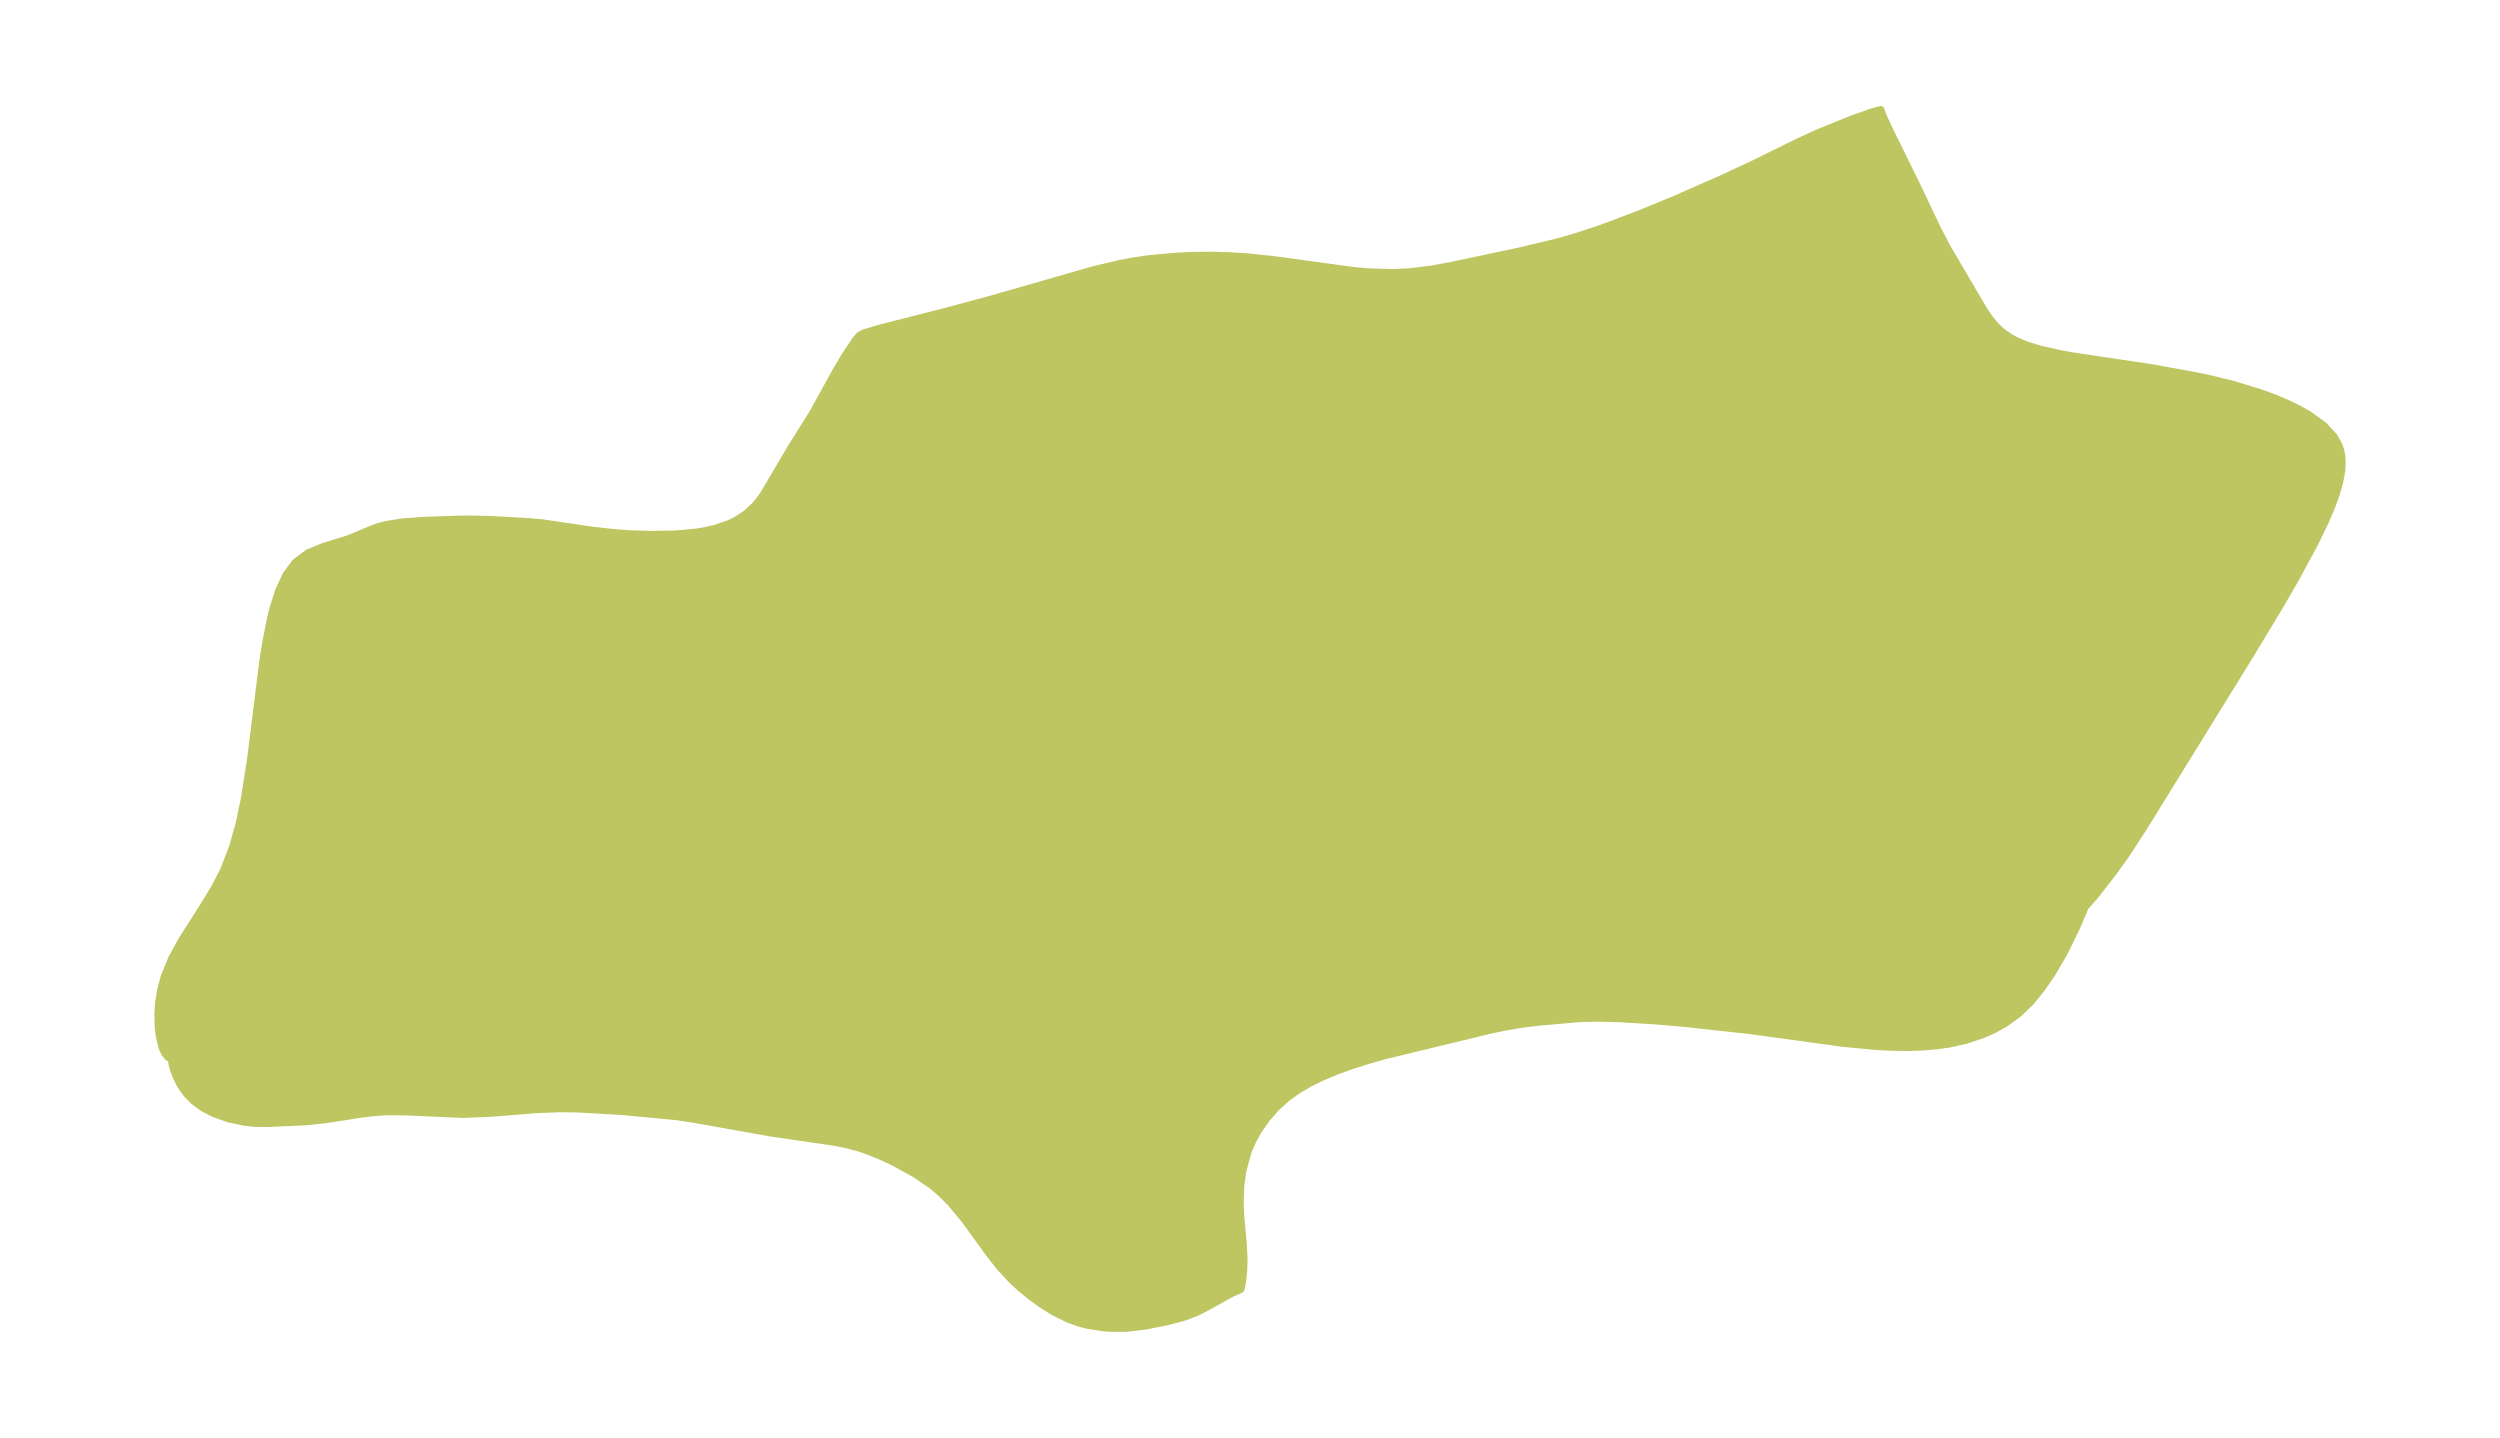 <?xml version="1.0" encoding="UTF-8"?>
<!DOCTYPE svg  PUBLIC '-//W3C//DTD SVG 1.1//EN'  'http://www.w3.org/Graphics/SVG/1.1/DTD/svg11.dtd'>
<svg width="371.52pt" height="213.69pt" version="1.1" viewBox="0 0 371.52 213.69" xmlns="http://www.w3.org/2000/svg" xmlns:xlink="http://www.w3.org/1999/xlink">
 <defs>
  <style type="text/css">*{stroke-linejoin: round; stroke-linecap: butt}</style>
 </defs>
 <g id="figure_1">
  <g id="patch_1">
   <path d="m0 213.69h371.52v-213.69h-371.52v213.69z" fill="none"/>
  </g>
  <g id="axes_1">
   <g id="PatchCollection_1">
    <defs>
     <path id="m7b0442d761" d="m309.88-78.836-1.254 2.967-1.904 3.865-1.691 2.906-1.502 2.209-1.632 2.017-1.815 1.78-2.111 1.536-1.556 0.872-1.63 0.737-2.69 0.899-2.375 0.526-2.025 0.287-2.053 0.168-2.249 0.067-2.263-0.034-2.386-0.124-4.771-0.448-14.098-1.931-9.89-1.077-4.231-0.355-4.91-0.298-3.261-0.088-2.722 0.053-6.376 0.558-2.337 0.297-2.315 0.385-2.27 0.472-15.707 3.802-2.542 0.716-2.514 0.801-2.188 0.797-2.126 0.894-1.826 0.898-1.735 1.014-1.574 1.122-1.628 1.459-1.445 1.635-1.25 1.787-0.839 1.513-0.686 1.592-0.784 2.849-0.313 2.261-0.092 2.495 0.086 1.94 0.376 4.174 0.116 2.121-0.048 1.888-0.166 1.584-0.222 1.123-0.129 0.113-0.13 0.077-1.114 0.472-3.819 2.126-1.348 0.674-1.955 0.759-2.465 0.655-3.377 0.668-2.75 0.315-2.311 0.008-1.175-0.091-2.348-0.38-1.272-0.338-1.506-0.543-2.26-1.117-1.85-1.17-1.631-1.198-1.438-1.187-1.196-1.103-1.934-2.093-1.718-2.212-3.315-4.594-2.199-2.659-1.378-1.376-1.362-1.153-2.506-1.718-3.22-1.766-1.604-0.762-2.317-0.943-1.338-0.441-1.778-0.467-1.592-0.327-9.543-1.39-11.309-2.014-2.585-0.406-8.157-0.774-6.633-0.385-2.855-0.032-3.166 0.122-6.722 0.541-4.314 0.18-8.534-0.375-2.806-0.021-1.77 0.118-2.064 0.242-5.299 0.827-2.925 0.307-5.602 0.255-1.86-0.022-1.527-0.139-2.409-0.511-2.201-0.765-1.714-0.876-1.429-1.06-0.875-0.895-0.423-0.532-0.683-1.054-0.595-1.217-0.355-0.949-0.227-0.831-0.065-0.52 0.034-0.246-0.514-0.183-0.438-0.498-0.327-0.613-0.237-0.633-0.34-1.451-0.152-1.181-0.064-2.18 0.103-1.506 0.308-1.976 0.527-1.992 1.135-2.771 1.482-2.711 3.306-5.186 1.559-2.567 1.383-2.684 1.305-3.384 0.996-3.565 0.77-3.685 0.939-6.038 1.788-14.359 0.407-2.584 0.81-4.055 0.263-1.044 0.865-2.74 1.092-2.365 1.385-1.877 1.865-1.391 2.281-0.95 3.736-1.155 3.573-1.489 0.967-0.343 0.968-0.262 2.404-0.396 3.174-0.247 4.521-0.153 2.294-0.053 3.35 0.079 5.486 0.302 2.184 0.197 7.277 1.08 3.18 0.357 2.54 0.185 3.105 0.091 3.635-0.059 3.182-0.297 1.285-0.222 1.554-0.369 1.903-0.654 0.917-0.434 1.62-1.048 1.401-1.311 1.105-1.435 4.187-7.101 3.106-4.939 3.647-6.598 1.254-2.107 1.572-2.354 0.567-0.669 0.329-0.169 0.395-0.19 2.337-0.701 9.85-2.513 6.423-1.728 15.714-4.503 3.733-0.872 1.896-0.355 2.46-0.357 4.195-0.379 2.538-0.103 2.53-0.016 2.642 0.072 2.629 0.164 4.01 0.422 11.746 1.608 2.245 0.201 3.594 0.11 2.395-0.112 3.341-0.406 3.068-0.565 10.093-2.14 5.711-1.372 2.434-0.695 3.785-1.242 5.603-2.106 5.449-2.24 7.119-3.135 4.907-2.293 6.202-3.062 2.907-1.339 5.207-2.117 3.121-1.098 1.212-0.307 0.33 0.914 0.88 1.932 4.209 8.552 2.932 6.182 1.496 2.887 5.504 9.366 0.827 1.215 0.806 0.989 0.989 0.95 1.341 0.926 1.275 0.644 1.168 0.463 1.962 0.601 3.049 0.679 1.86 0.331 11.422 1.702 6.718 1.216 2.389 0.506 3.231 0.799 4.243 1.304 2.06 0.77 1.955 0.839 1.529 0.753 1.422 0.807 2.261 1.637 1.547 1.688 0.7 1.276 0.279 0.884 0.16 1.047 0.024 0.737-0.075 1.137-0.301 1.667-0.492 1.737-0.765 2.09-0.93 2.158-1.503 3.103-2.872 5.309-2.426 4.182-4.479 7.412-15.701 25.415-2.596 3.981-1.947 2.721-2.485 3.19-1.639 1.897" stroke="#bdc660"/>
    </defs>
    <g clip-path="url(#pf3c724acf6)">
     <use y="213.688" fill="#bdc660" stroke="#bdc660" xlink:href="#m7b0442d761"/>
    </g>
   </g>
  </g>
 </g>
 <defs>
  <clipPath id="pf3c724acf6">
   <rect x="7.2" y="7.2" width="357.12" height="199.29"/>
  </clipPath>
 </defs>
</svg>
